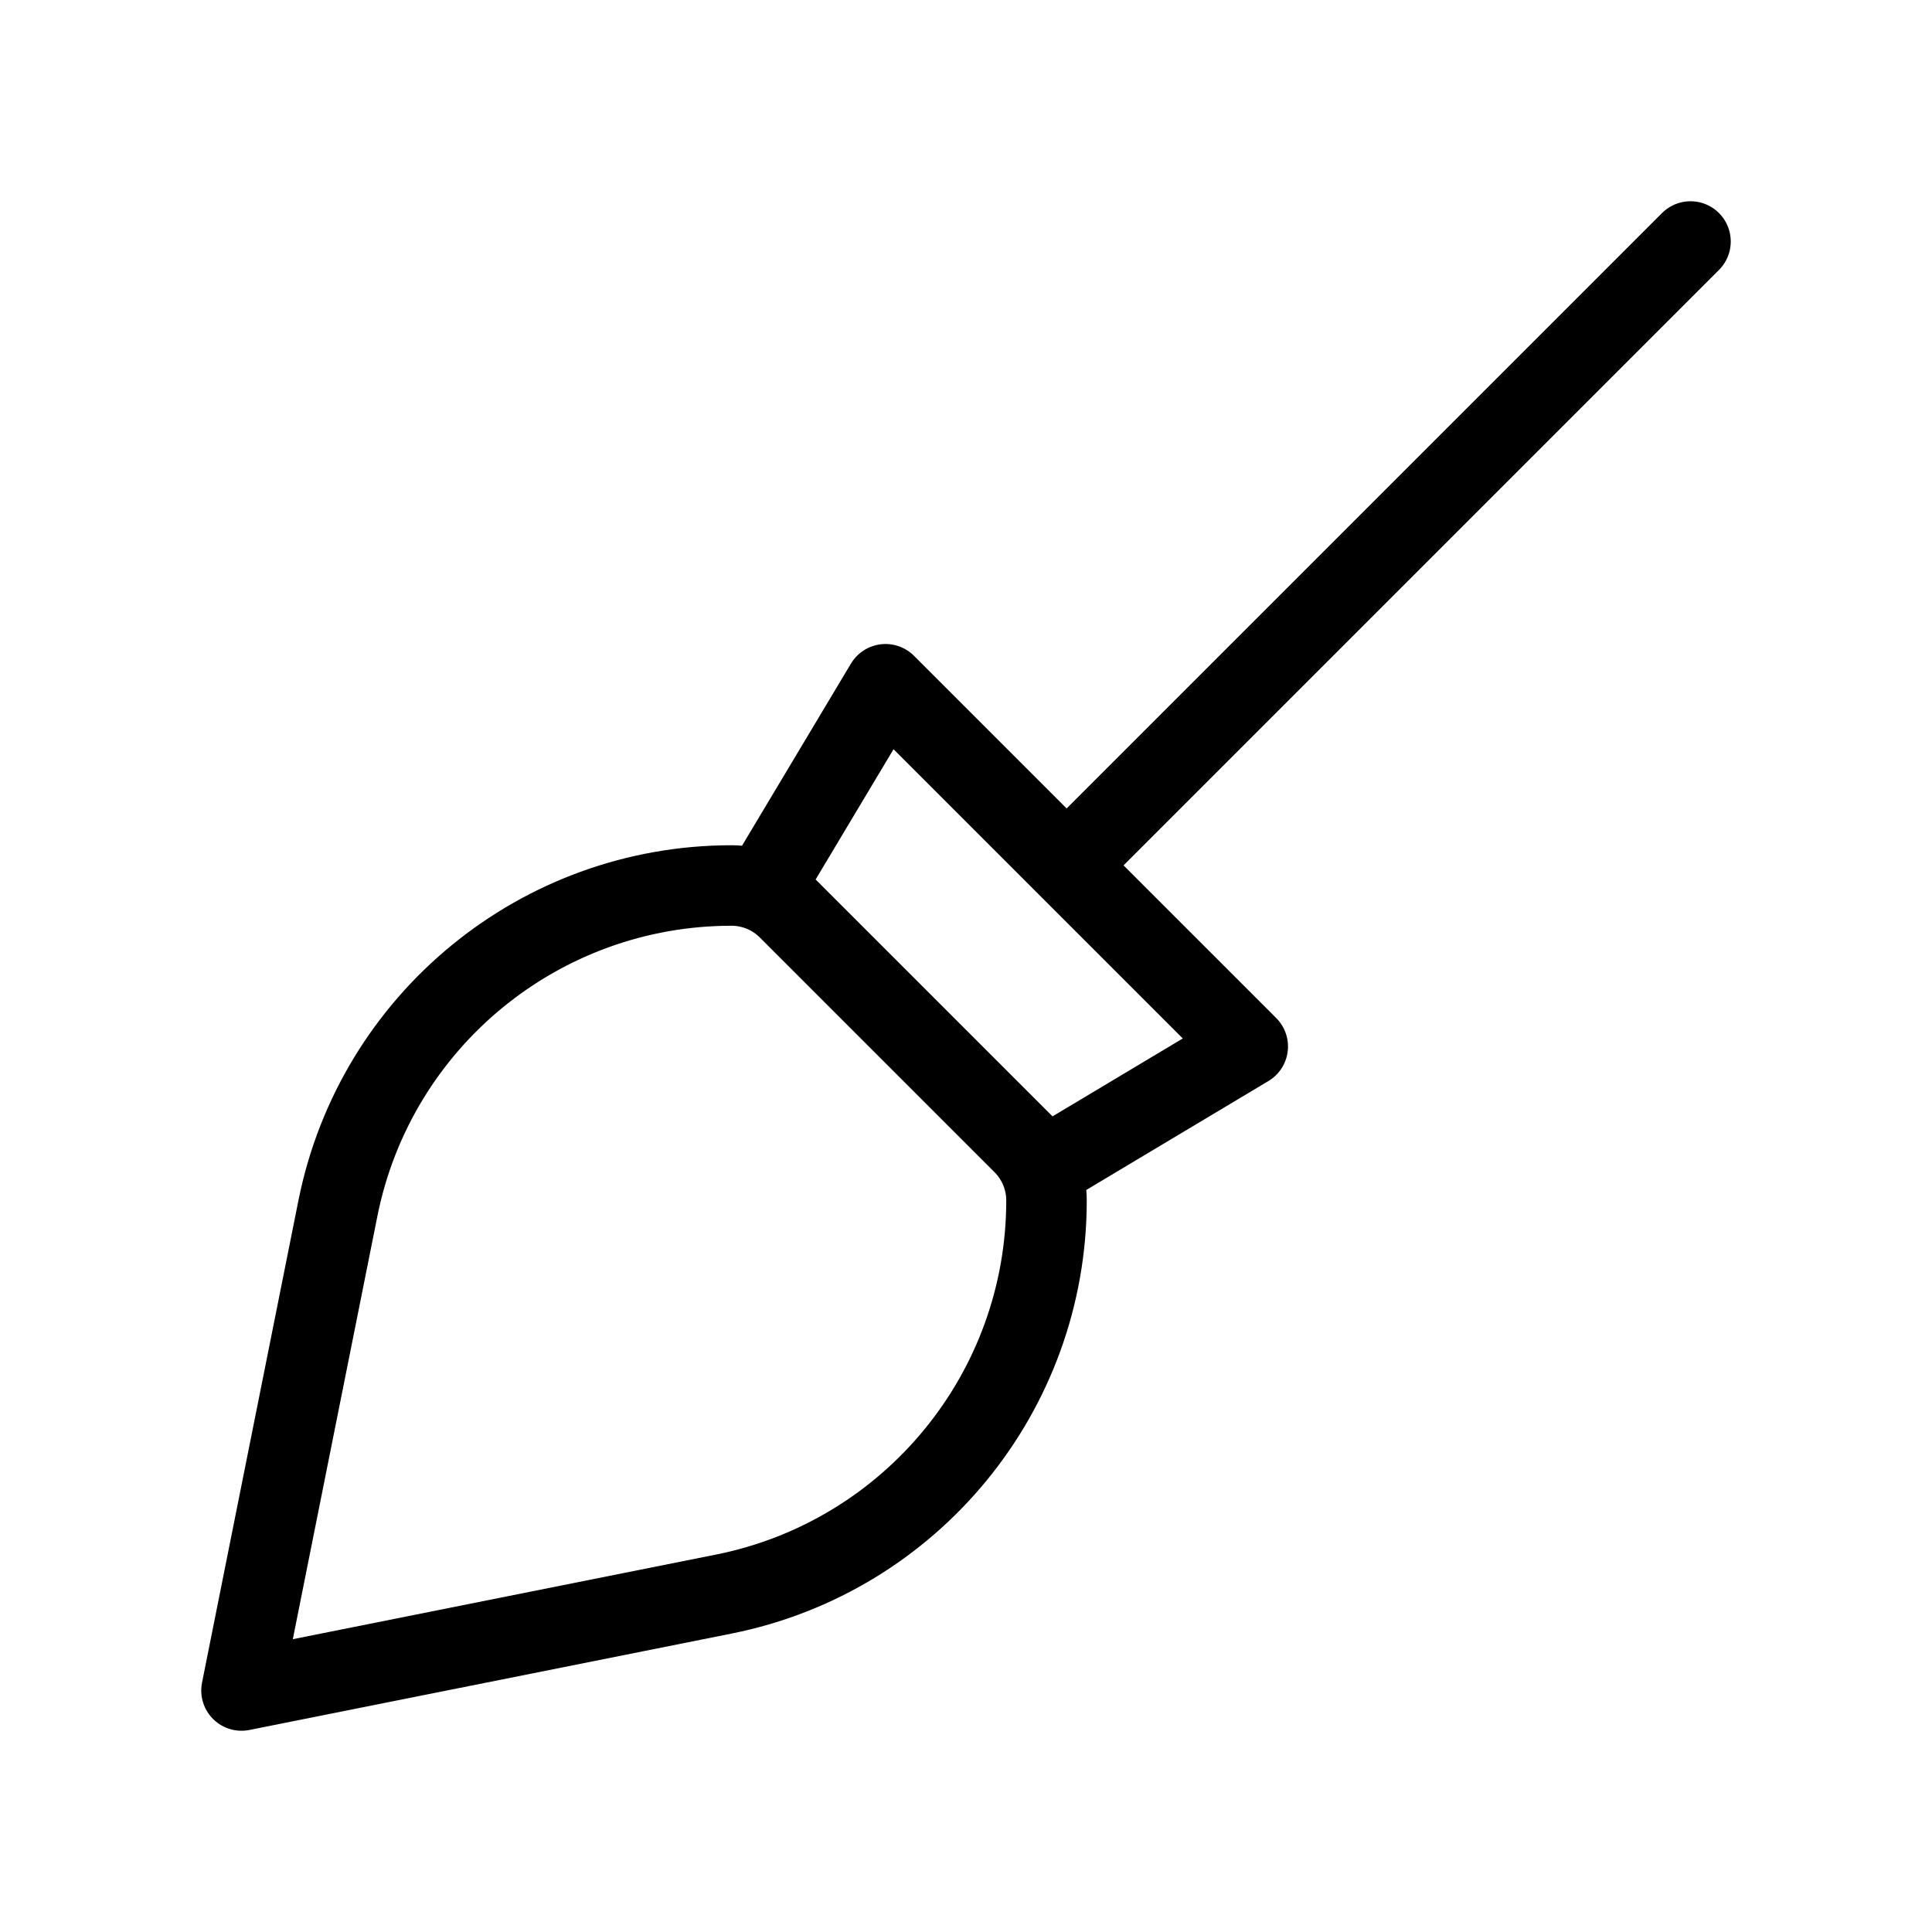 <svg width="24" height="24" viewBox="0 0 24 24" fill="none" xmlns="http://www.w3.org/2000/svg">
<path d="M21 3L13.25 10.75M9.461 11.073L11 8.5L13.25 10.75M12.927 14.539L15.5 13L13.25 10.75M3 21L4.198 15.008C4.665 12.677 6.711 11 9.087 11C9.351 11 9.605 11.105 9.792 11.292L12.708 14.208C12.895 14.395 13 14.649 13 14.913C13 17.289 11.323 19.335 8.992 19.802L3 21Z" stroke="black" strokeWidth="2" stroke-linecap="round" stroke-linejoin="round"/>
</svg>

